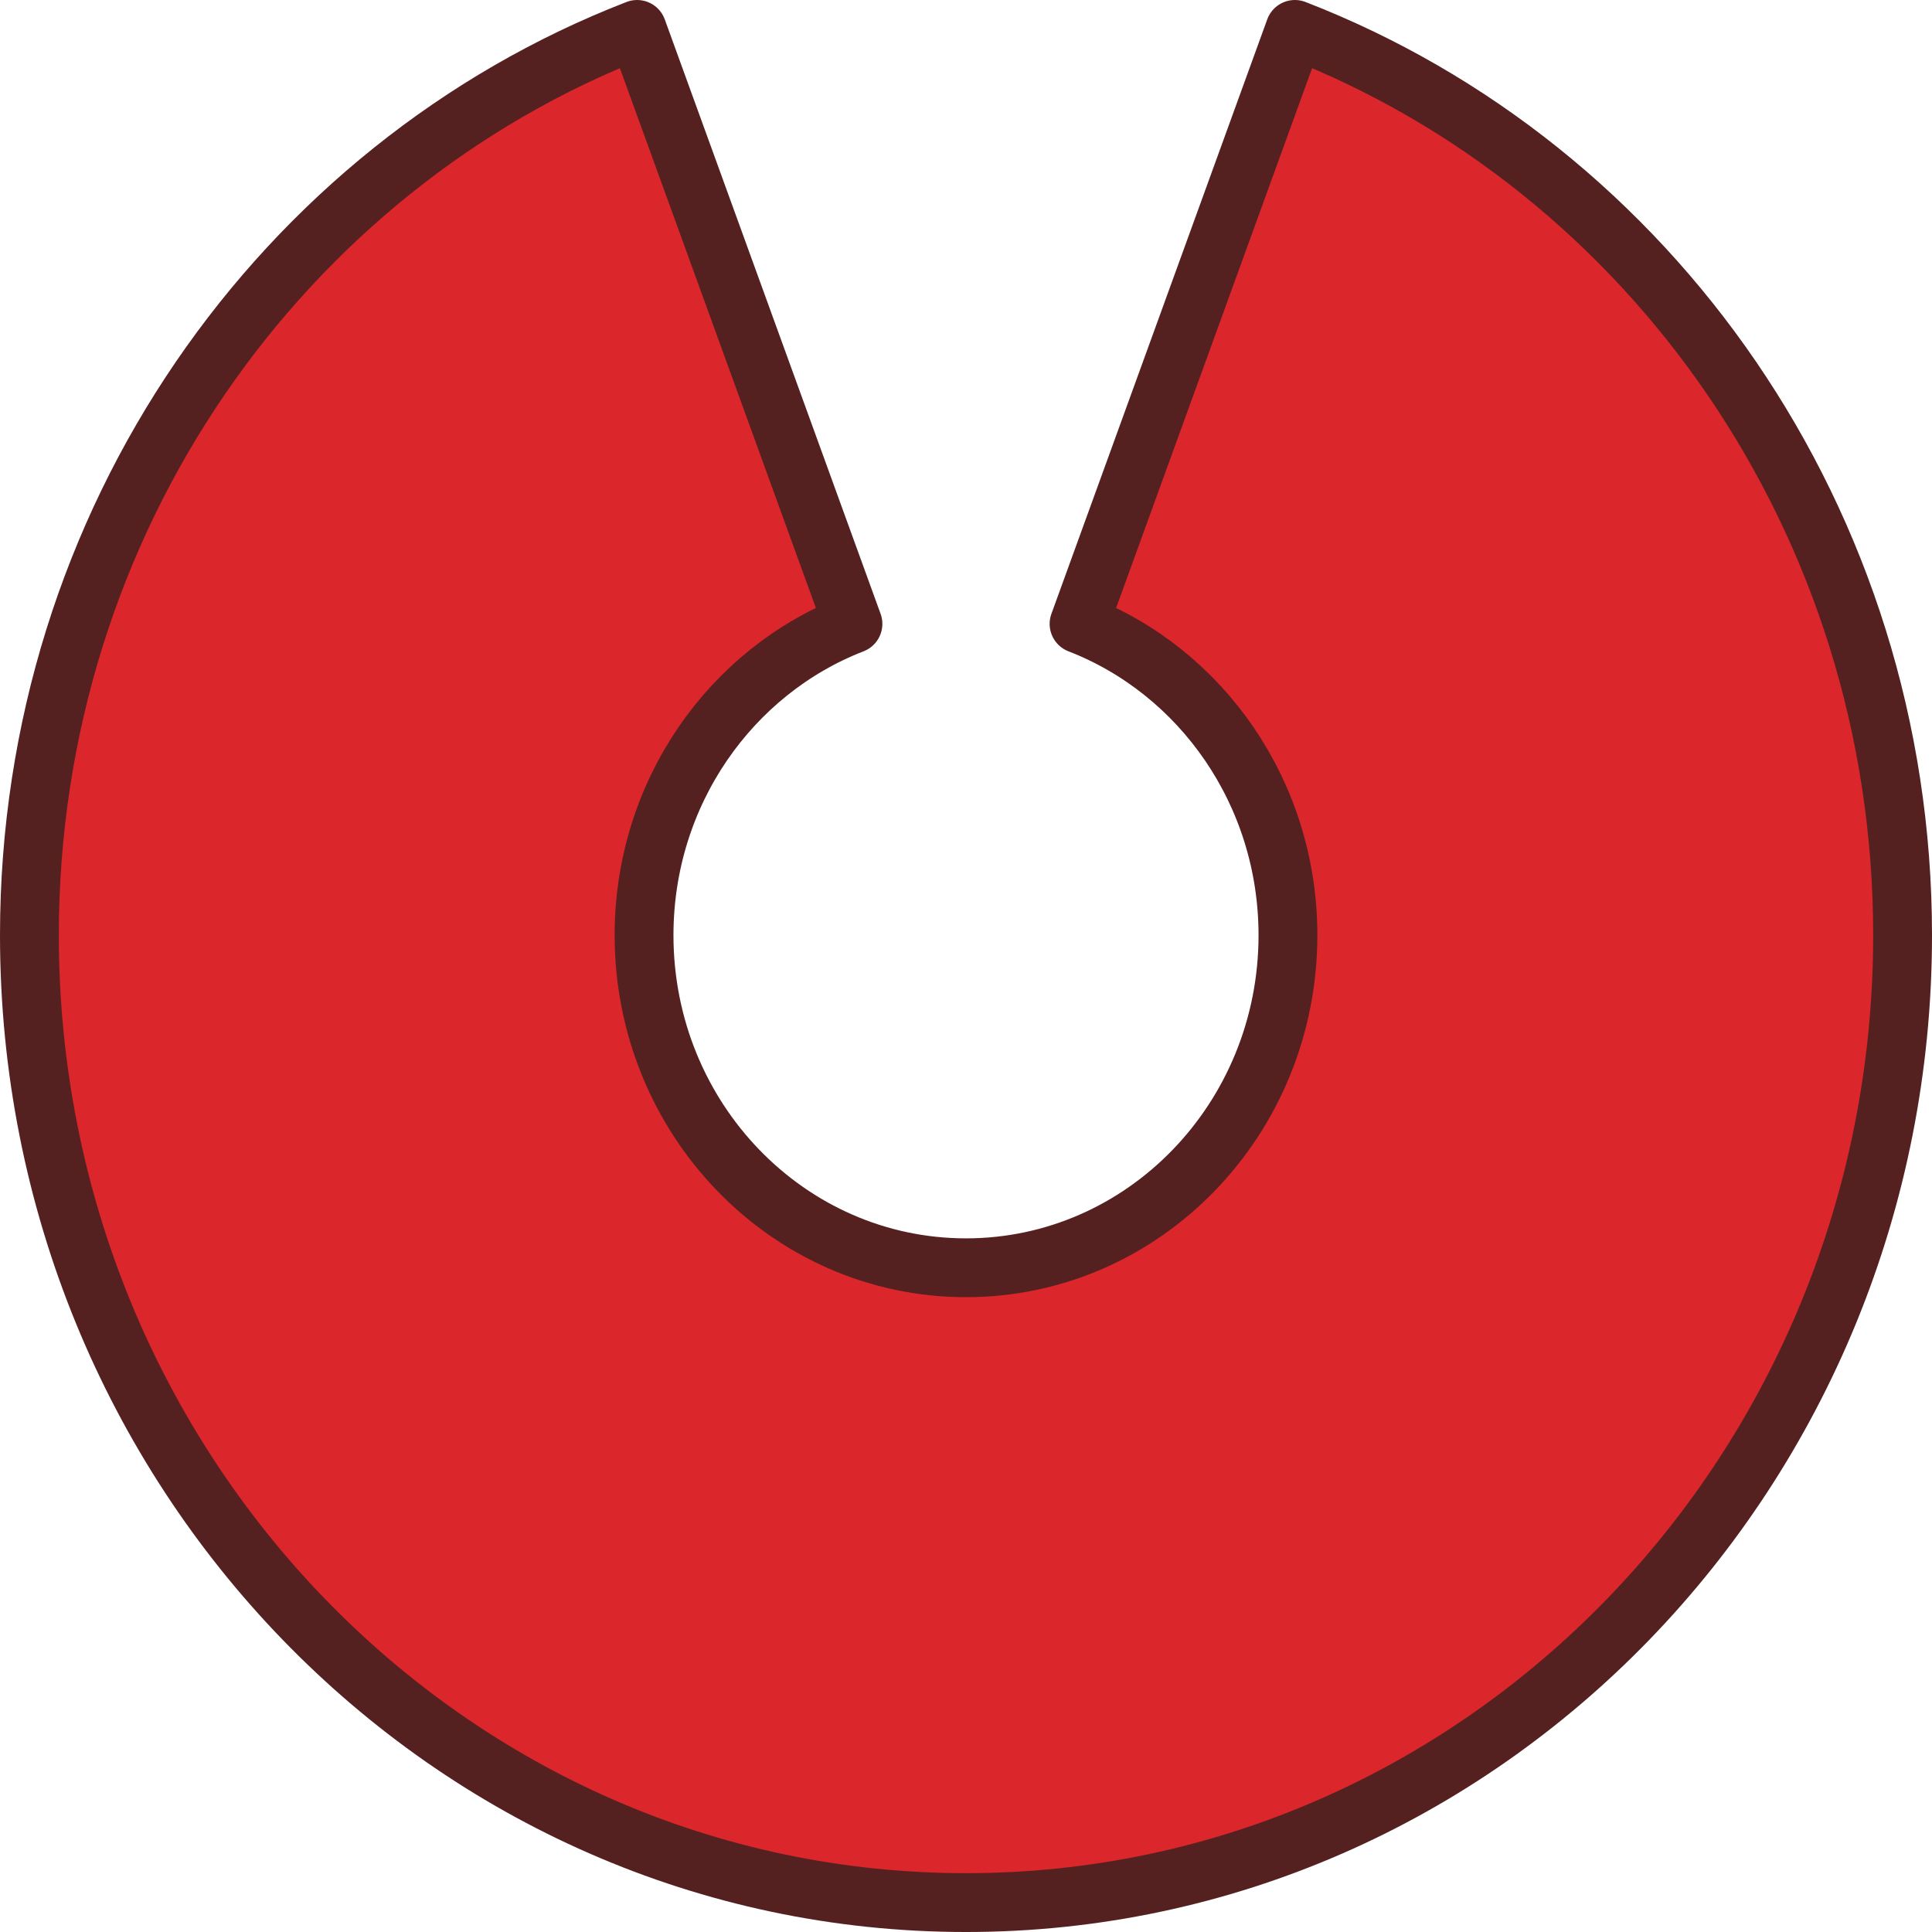<?xml version="1.0" encoding="UTF-8" standalone="no"?>
<!-- Created with Inkscape (http://www.inkscape.org/) -->

<svg
   xmlns:dc="http://purl.org/dc/elements/1.1/"
   xmlns:cc="http://creativecommons.org/ns#"
   xmlns:rdf="http://www.w3.org/1999/02/22-rdf-syntax-ns#"
   xmlns:svg="http://www.w3.org/2000/svg"
   xmlns="http://www.w3.org/2000/svg"
   xmlns:sodipodi="http://sodipodi.sourceforge.net/DTD/sodipodi-0.dtd"
   xmlns:inkscape="http://www.inkscape.org/namespaces/inkscape"
   version="1.1"
   width="256"
   height="256"
   viewBox="-13.28 -21.779 256 256"
   id="svg3004"
   xml:space="preserve"
   inkscape:version="0.48.2 r9819"
   sodipodi:docname="opensource"><sodipodi:namedview
   pagecolor="#ffffff"
   bordercolor="#666666"
   borderopacity="1"
   objecttolerance="10"
   gridtolerance="10"
   guidetolerance="10"
   inkscape:pageopacity="0"
   inkscape:pageshadow="2"
   inkscape:window-width="871"
   inkscape:window-height="480"
   id="namedview3774"
   showgrid="false"
   inkscape:zoom="0.921875"
   inkscape:cx="-1.6271186"
   inkscape:cy="128"
   inkscape:window-x="0"
   inkscape:window-y="0"
   inkscape:window-maximized="0"
   inkscape:current-layer="svg3004" />
	<defs
   id="defs3006">
	</defs>
	
<path
   style="fill:#db262c;fill-opacity:1;stroke:#552120;stroke-width:7.795;stroke-linejoin:round;stroke-opacity:1"
   id="path3010"
   d="m 114.719,230.324 c -68.54,0 -124.102,-57.387 -124.102,-128.178 0,-54.947 33.485,-101.802 80.523,-120.027 l 28.599,78.768 c -16.169,6.264 -27.68,22.371 -27.68,41.259 0,24.334 19.1,44.061 42.66,44.061 23.561,0 42.661,-19.727 42.661,-44.061 0,-18.888 -11.511,-34.995 -27.68,-41.259 l 28.599,-78.768 c 47.037,18.226 80.523,65.081 80.523,120.027 0,70.791 -55.562,128.178 -124.103,128.178 z"
   inkscape:connector-curvature="0" /></svg>